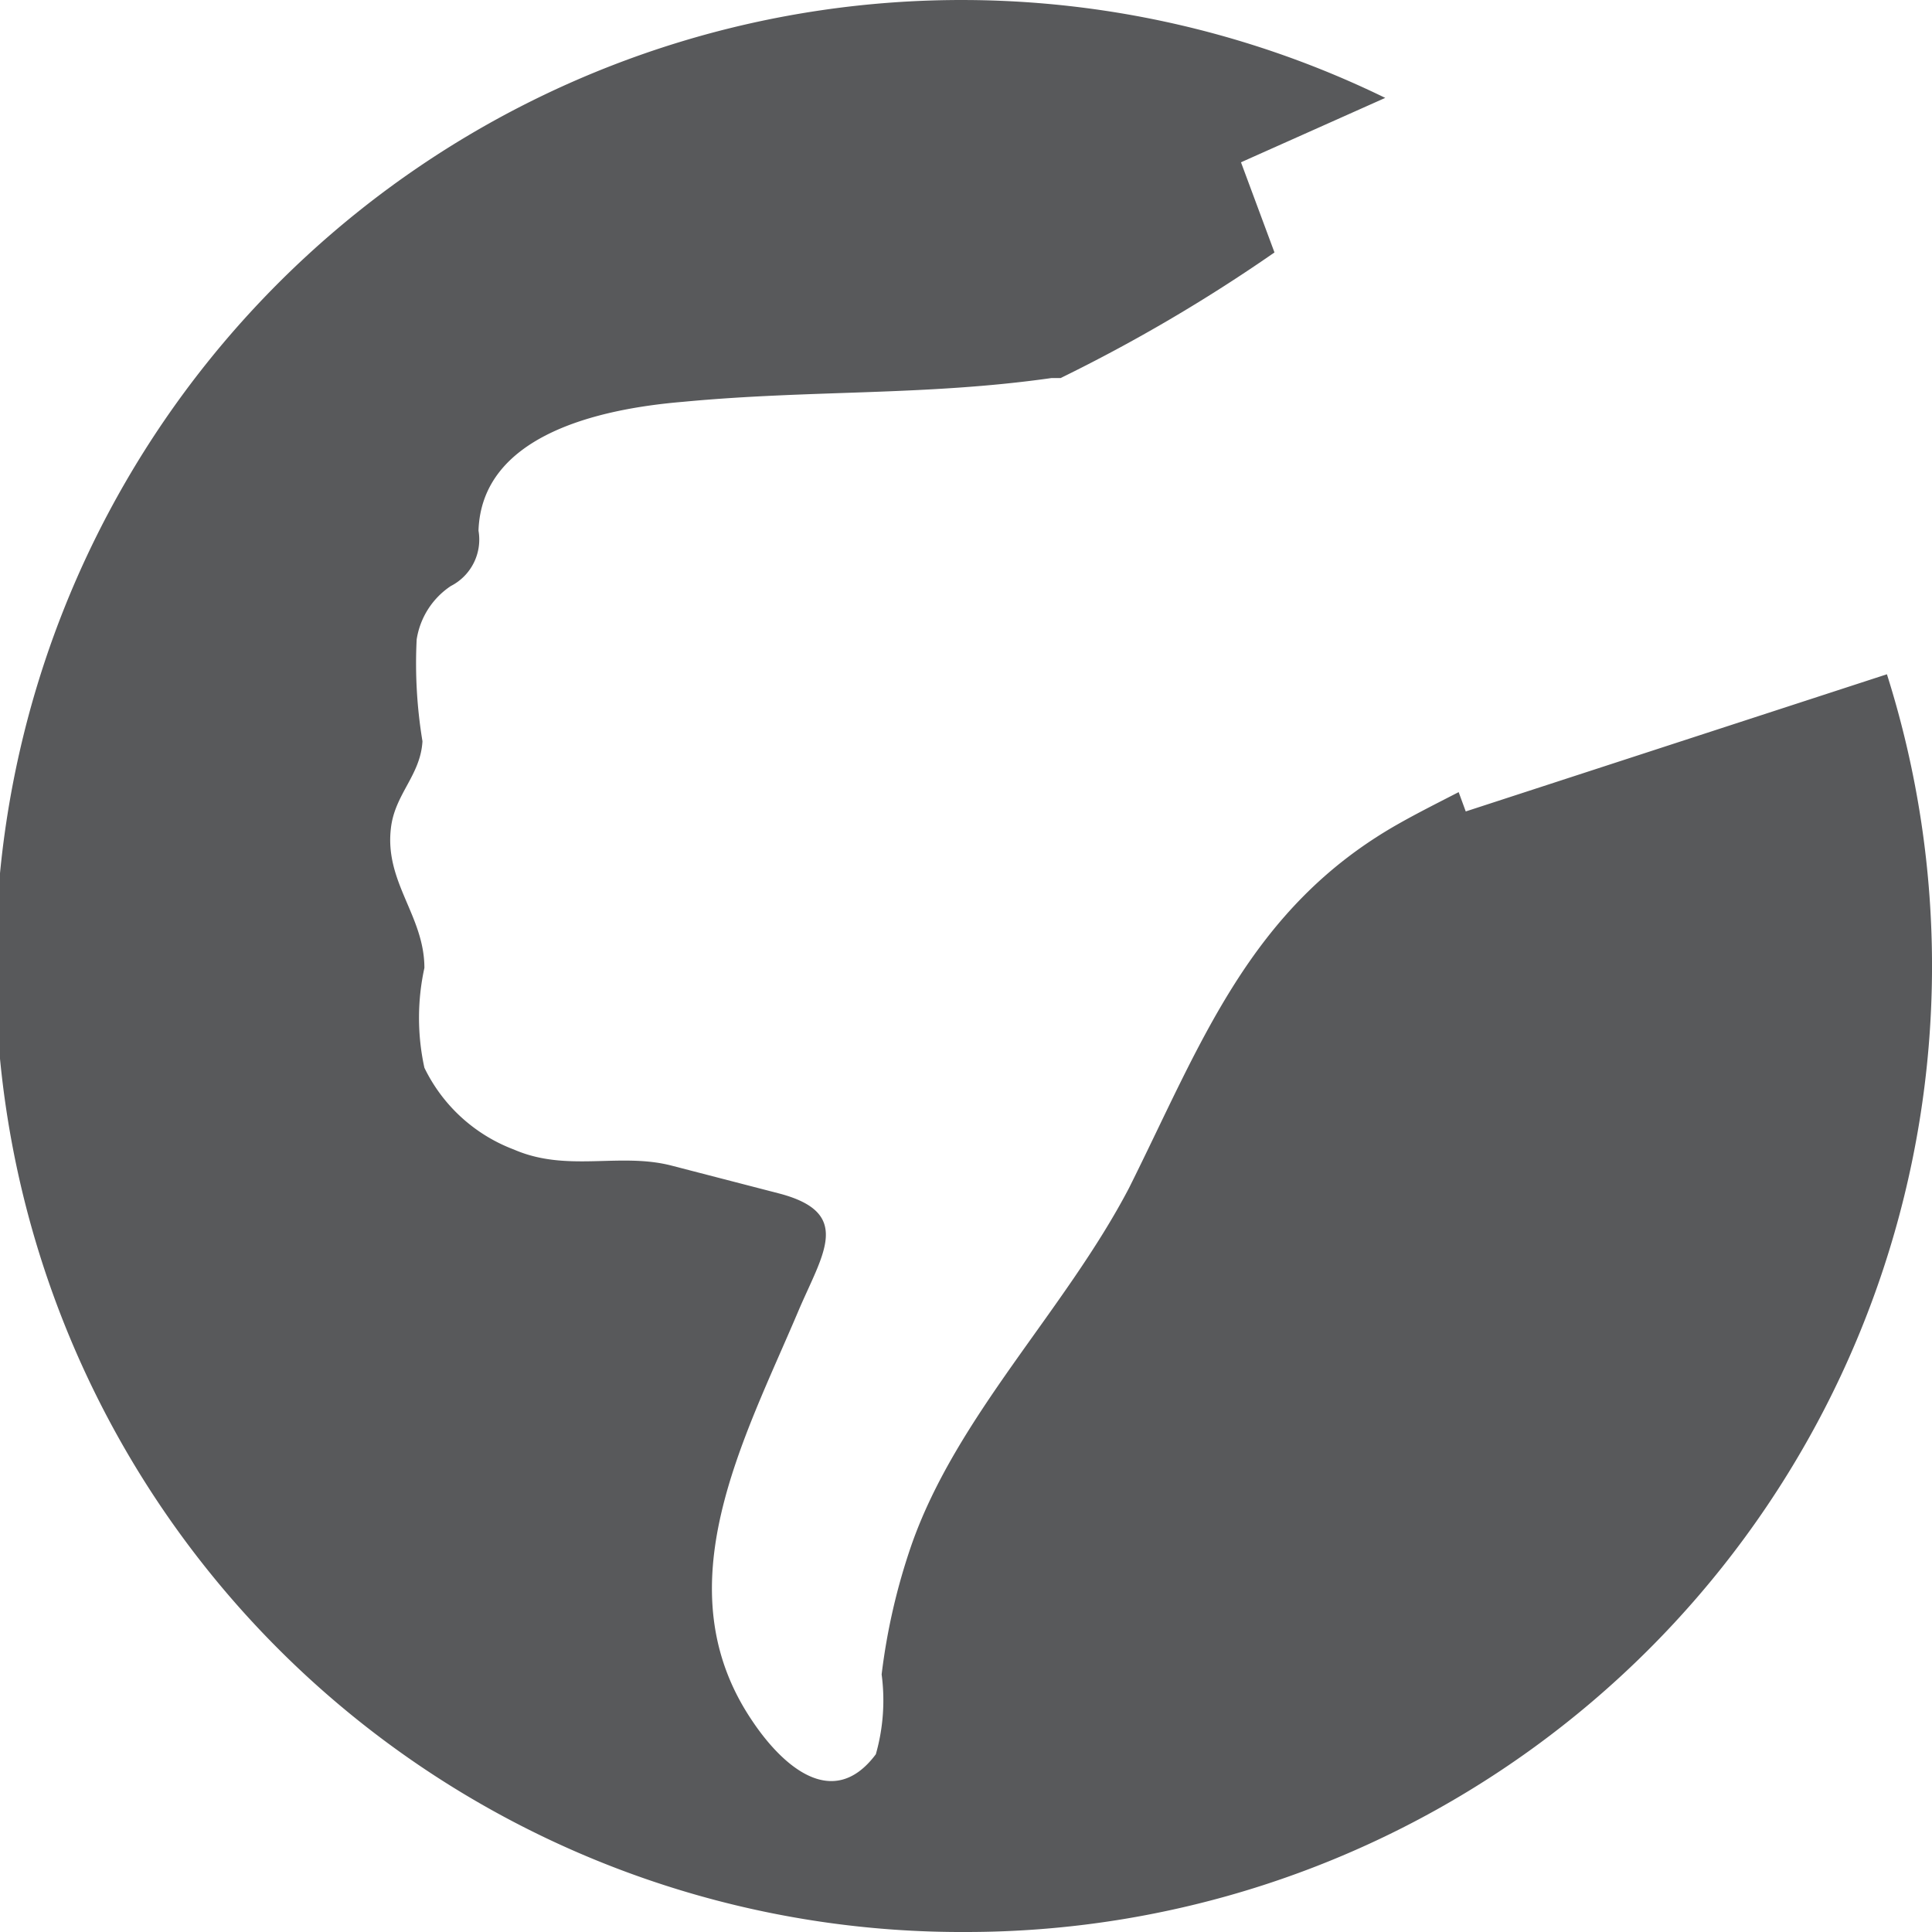 <svg id="Layer_2" data-name="Layer 2" xmlns="http://www.w3.org/2000/svg" viewBox="0 0 30 30"><defs><style>.cls-1{fill:#58595b;}</style></defs><title>like-grey</title><path class="cls-1" d="M15,30A15,15,0,0,0,29.3,10.47L22.76,12.6l-0.11-.3c-0.31.16-.63,0.32-0.93,0.49-2.32,1.31-3.07,3.42-4.19,5.66-1,1.91-2.68,3.54-3.38,5.55a9.72,9.72,0,0,0-.46,2,3.06,3.06,0,0,1-.09,1.24c-0.68.91-1.48,0.14-1.92-.52-1.4-2.07-.13-4.36.72-6.37,0.38-.89.85-1.52-0.31-1.82l-1.66-.43c-0.81-.21-1.62.11-2.45-0.25a2.54,2.54,0,0,1-1.39-1.27,3.63,3.63,0,0,1,0-1.55c0-.81-0.62-1.33-0.52-2.17,0.06-.53.46-0.82,0.49-1.35a7.41,7.41,0,0,1-.09-1.58A1.22,1.22,0,0,1,7,9.1a0.81,0.81,0,0,0,.43-0.86c0.05-1.48,1.86-1.89,3.17-2,2-.19,3.76-0.09,5.73-0.37l0.14,0h0a25.35,25.35,0,0,0,3.32-1.95L19.27,2.52l2.24-1A15,15,0,1,0,15,30Z"/></svg>